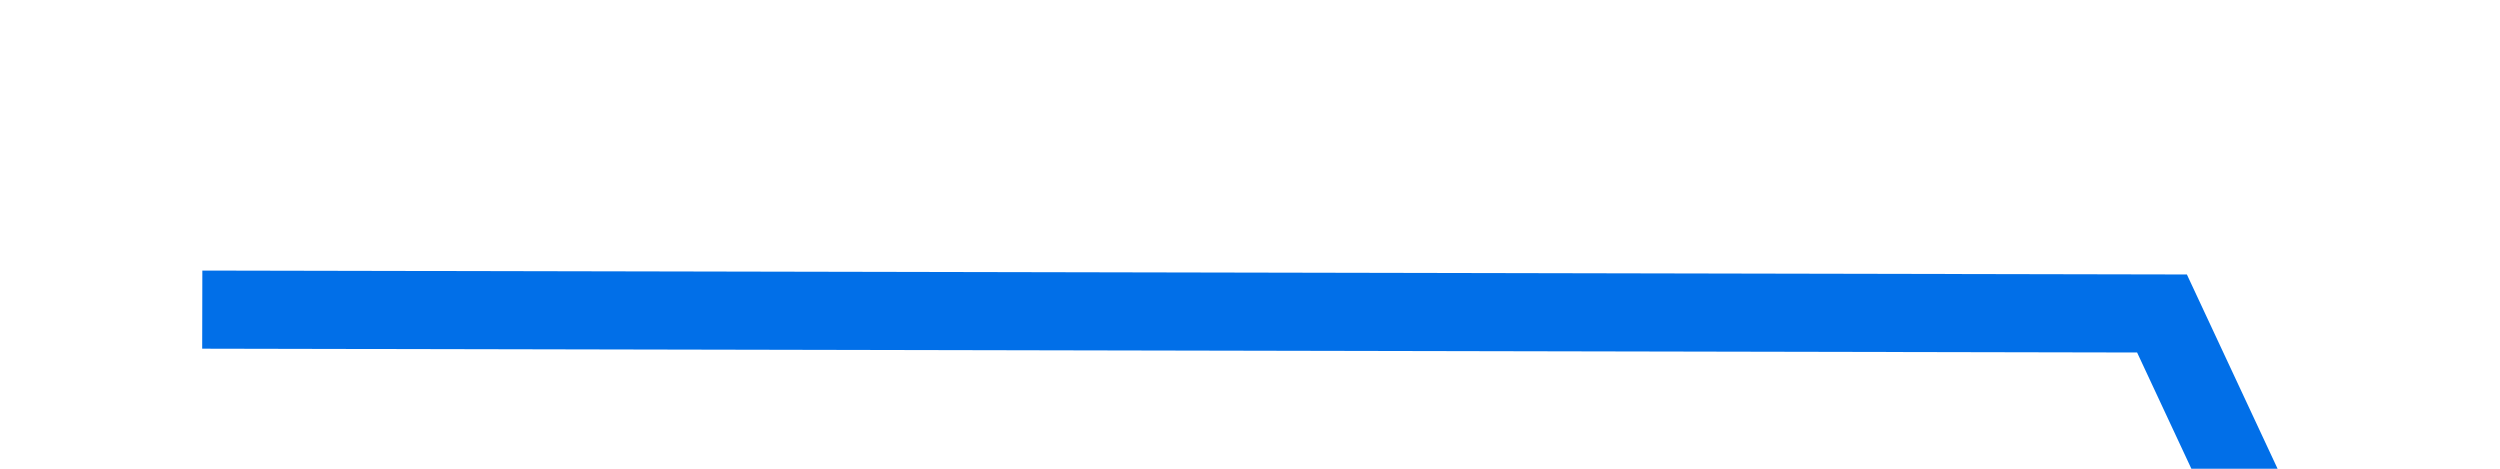 ﻿<?xml version="1.0" encoding="utf-8"?>
<svg version="1.1" xmlns:xlink="http://www.w3.org/1999/xlink" width="32px" height="6px" preserveAspectRatio="xMinYMid meet" viewBox="712 29  32 4" xmlns="http://www.w3.org/2000/svg">
  <g transform="matrix(-0.423 -0.906 0.906 -0.423 1007.571 703.893 )">
    <path d="M 54.872 0.789  L 44.214 23.5  L 6.855 23.5  L 0.516 38.383  " stroke-width="1" stroke="#016fe8" fill="none" transform="matrix(1 0 0 1 678 18 )" />
  </g>
</svg>
